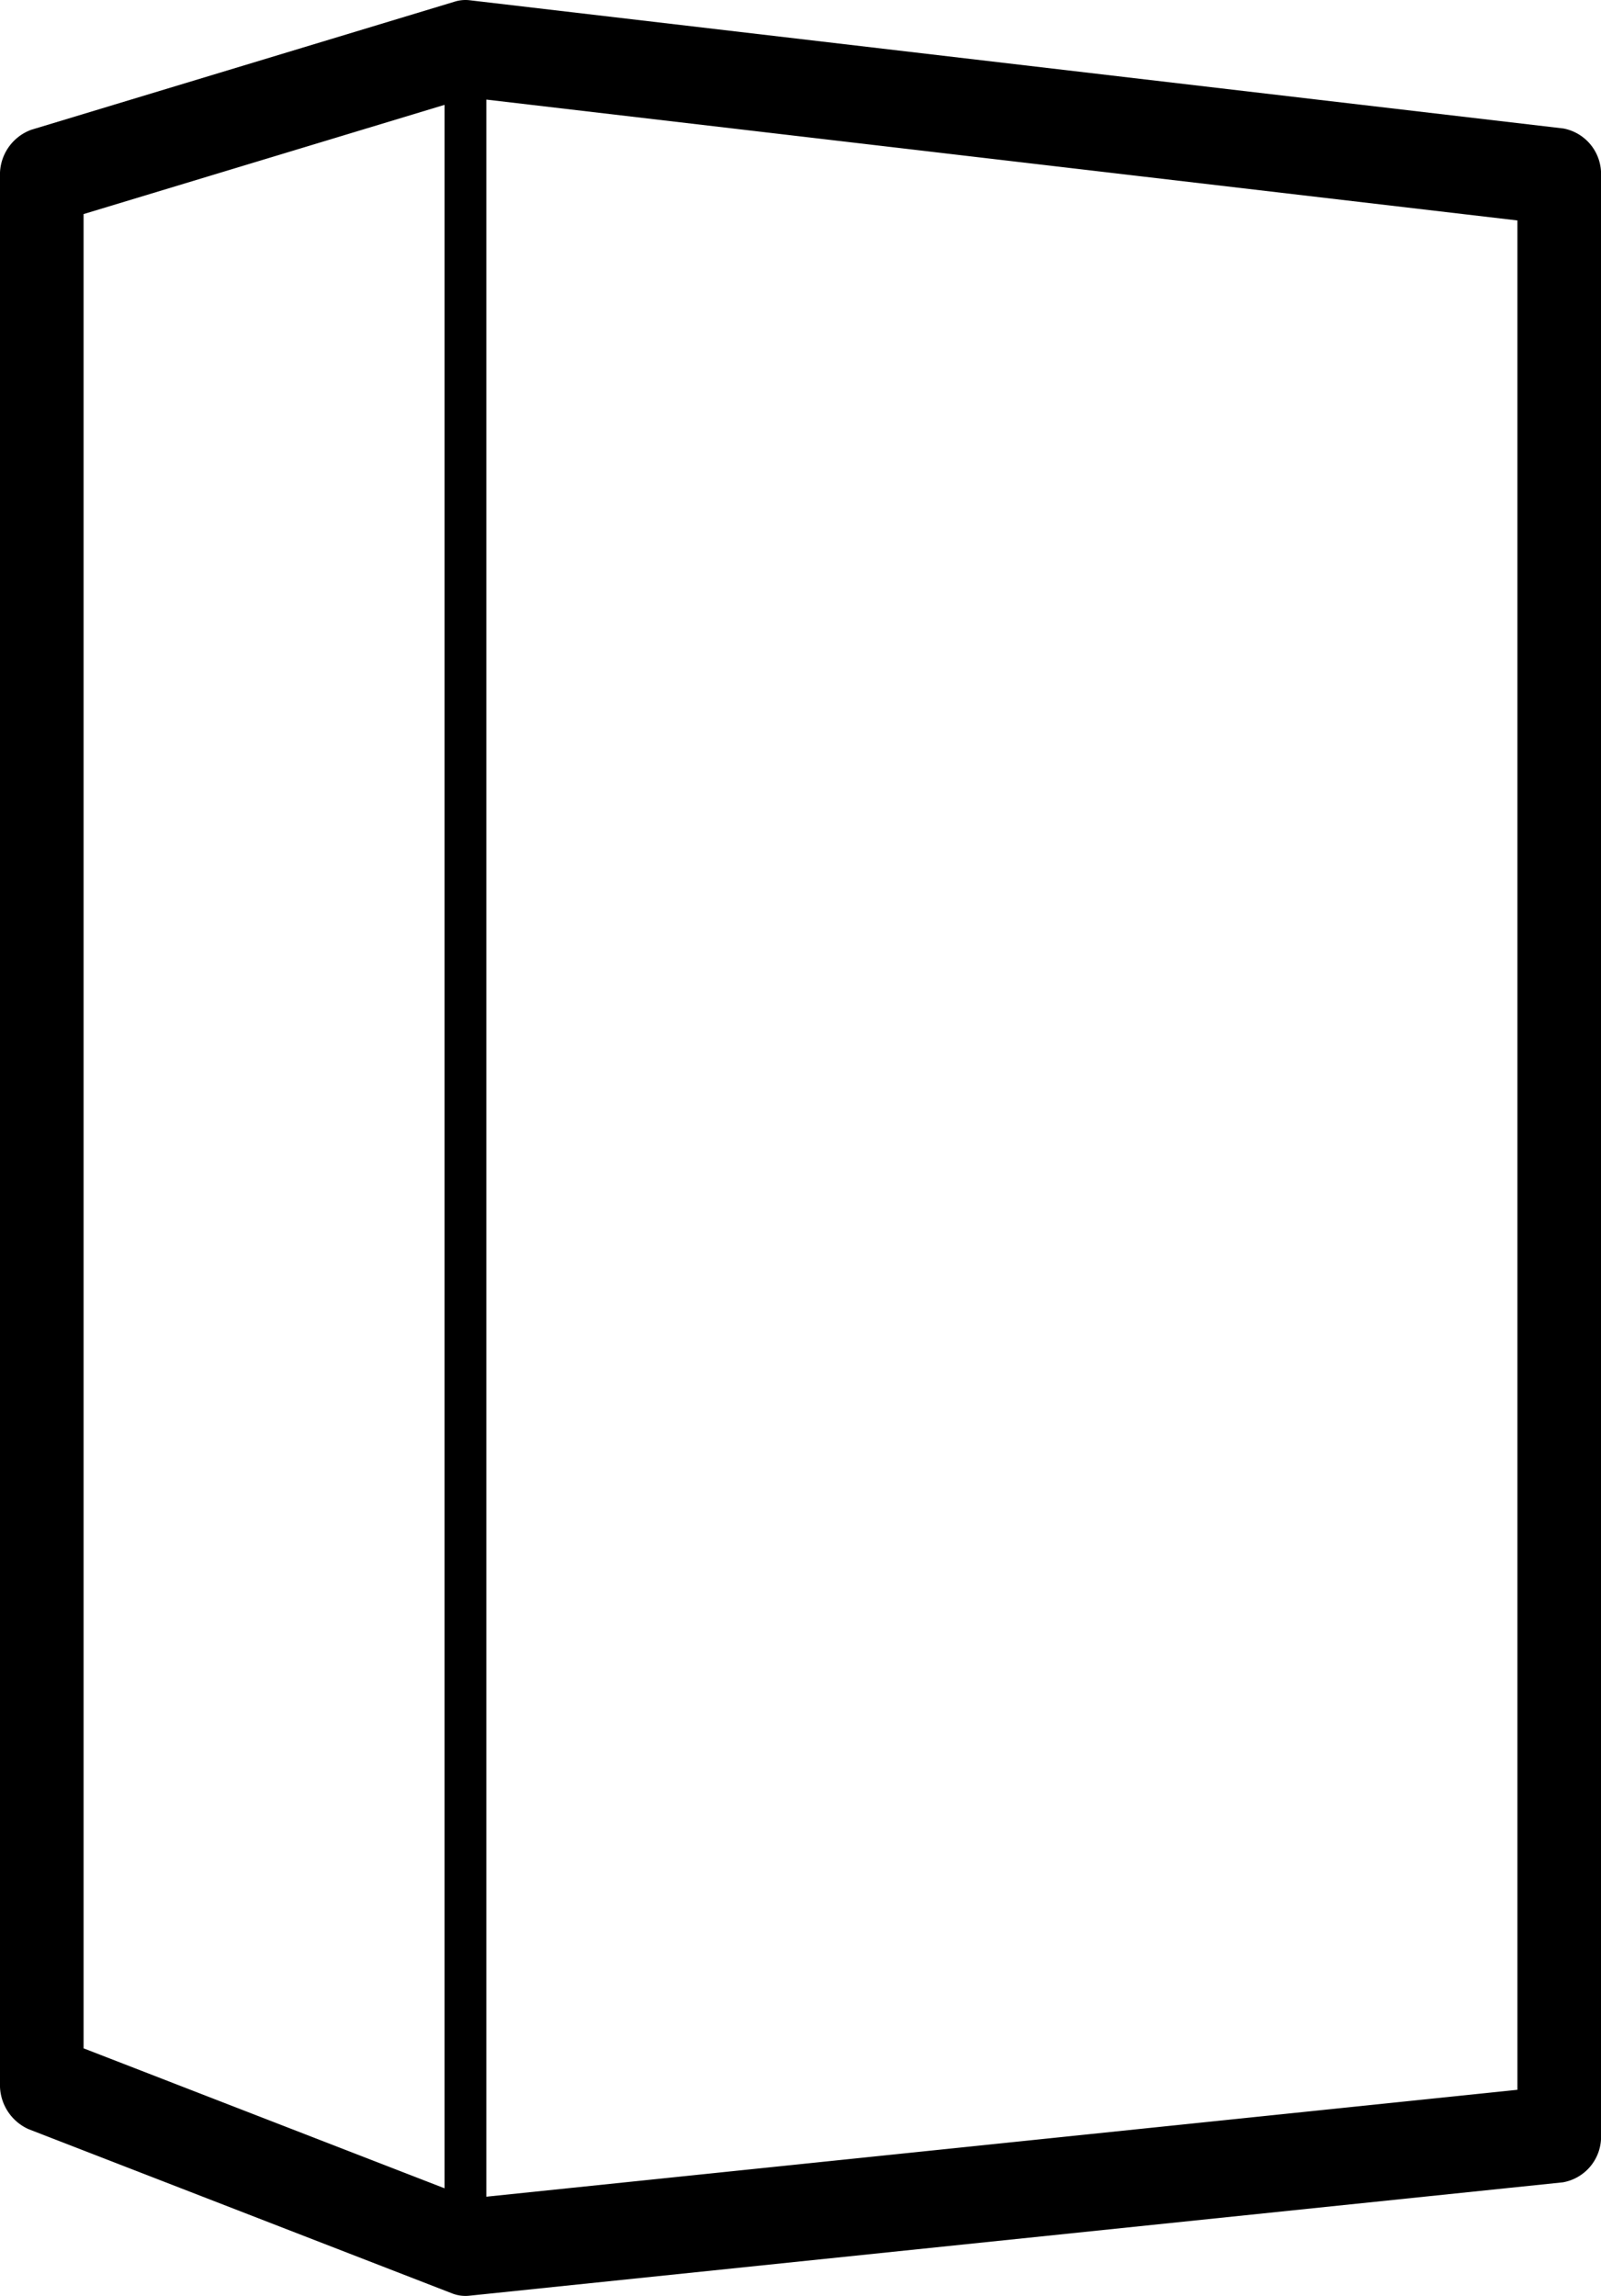 <svg xmlns="http://www.w3.org/2000/svg" width="34.775mm" height="49.852mm" viewBox="0 0 98.575 141.312">
    <g id="Device">
        <path d="M28.008.097a2.233,2.233,0,0,1,.909-.082L96.261,7.907a2.853,2.853,0,0,1,2.314,2.966v120.478a2.847,2.847,0,0,1-2.344,2.969l-67.344,6.98a2.244,2.244,0,0,1-1.046-.142L1.757,131.047A2.979,2.979,0,0,1,0,128.22V10.873A2.94,2.94,0,0,1,1.923,7.988Zm1.937,6.032V135.205l63.484-6.58V13.568Zm-2.573.323L5.146,13.176V126.073l22.225,8.615Z"/>
    </g>
</svg>